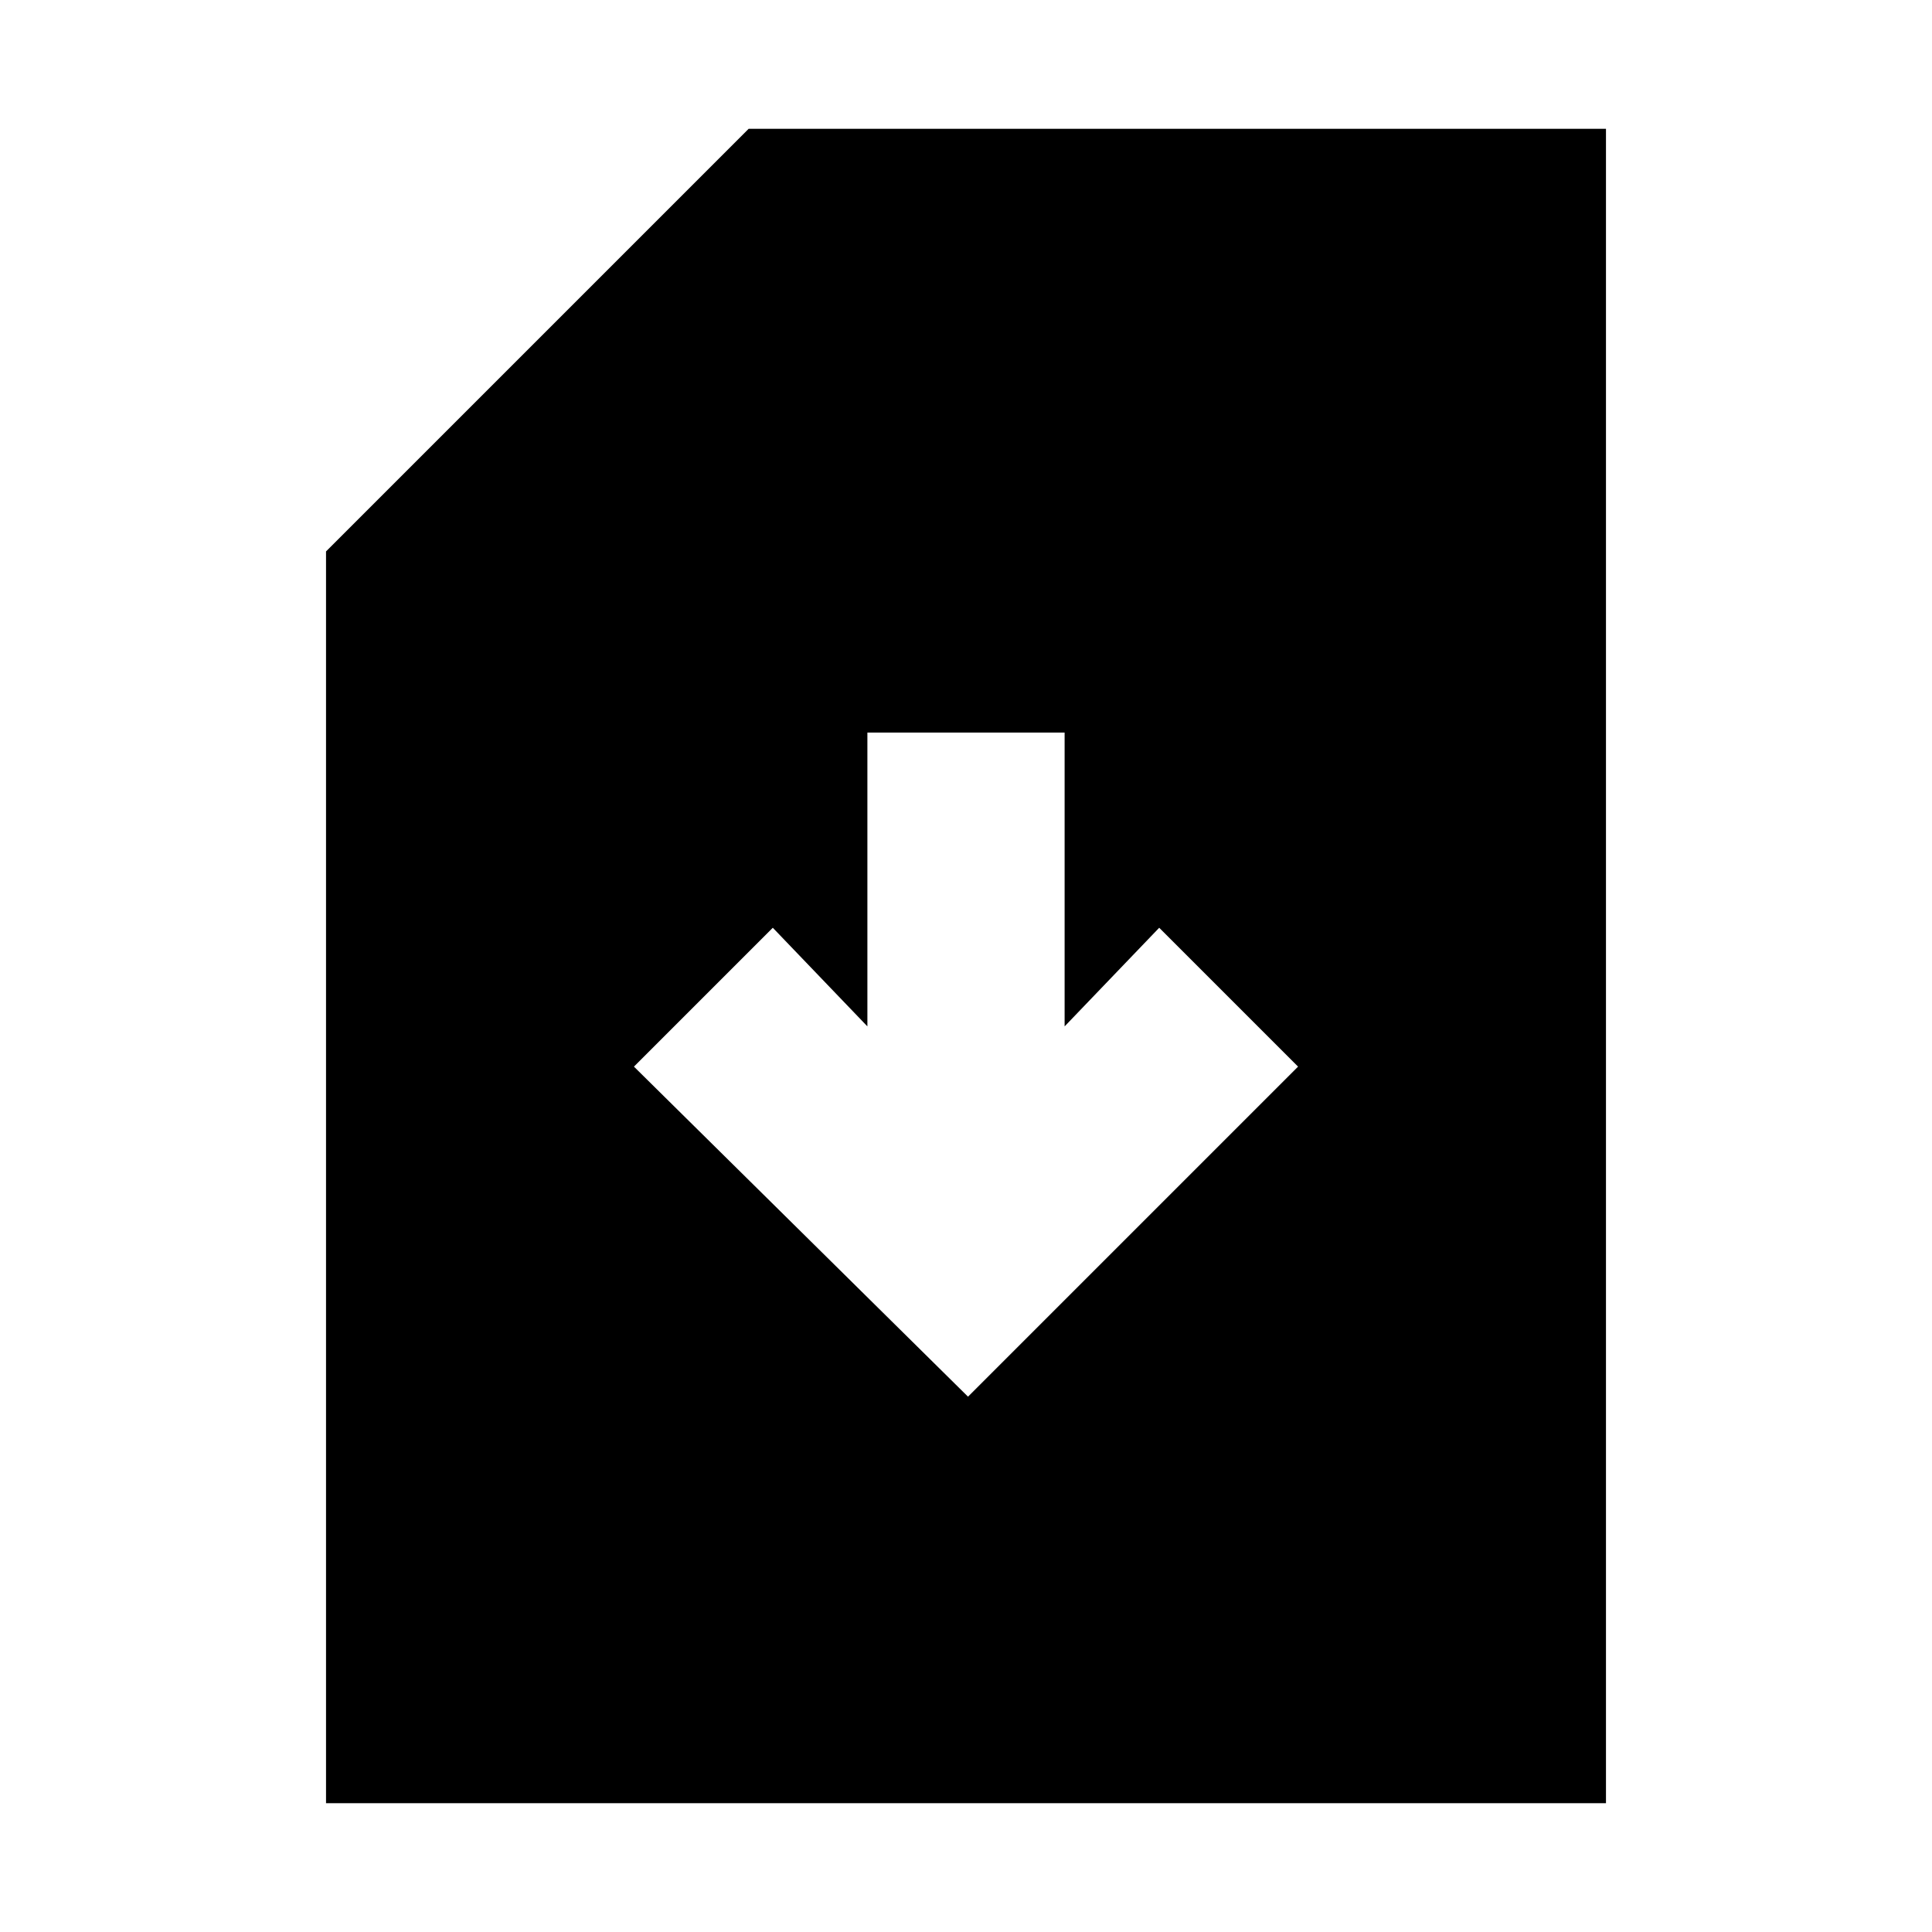 <svg xmlns="http://www.w3.org/2000/svg" height="20" viewBox="0 -960 960 960" width="20"><path d="m481-266 164-164-69-69-47 49v-146h-98v146l-47-49-69 69 166 164ZM162-64v-622l210-210h426v832H162Z"/></svg>